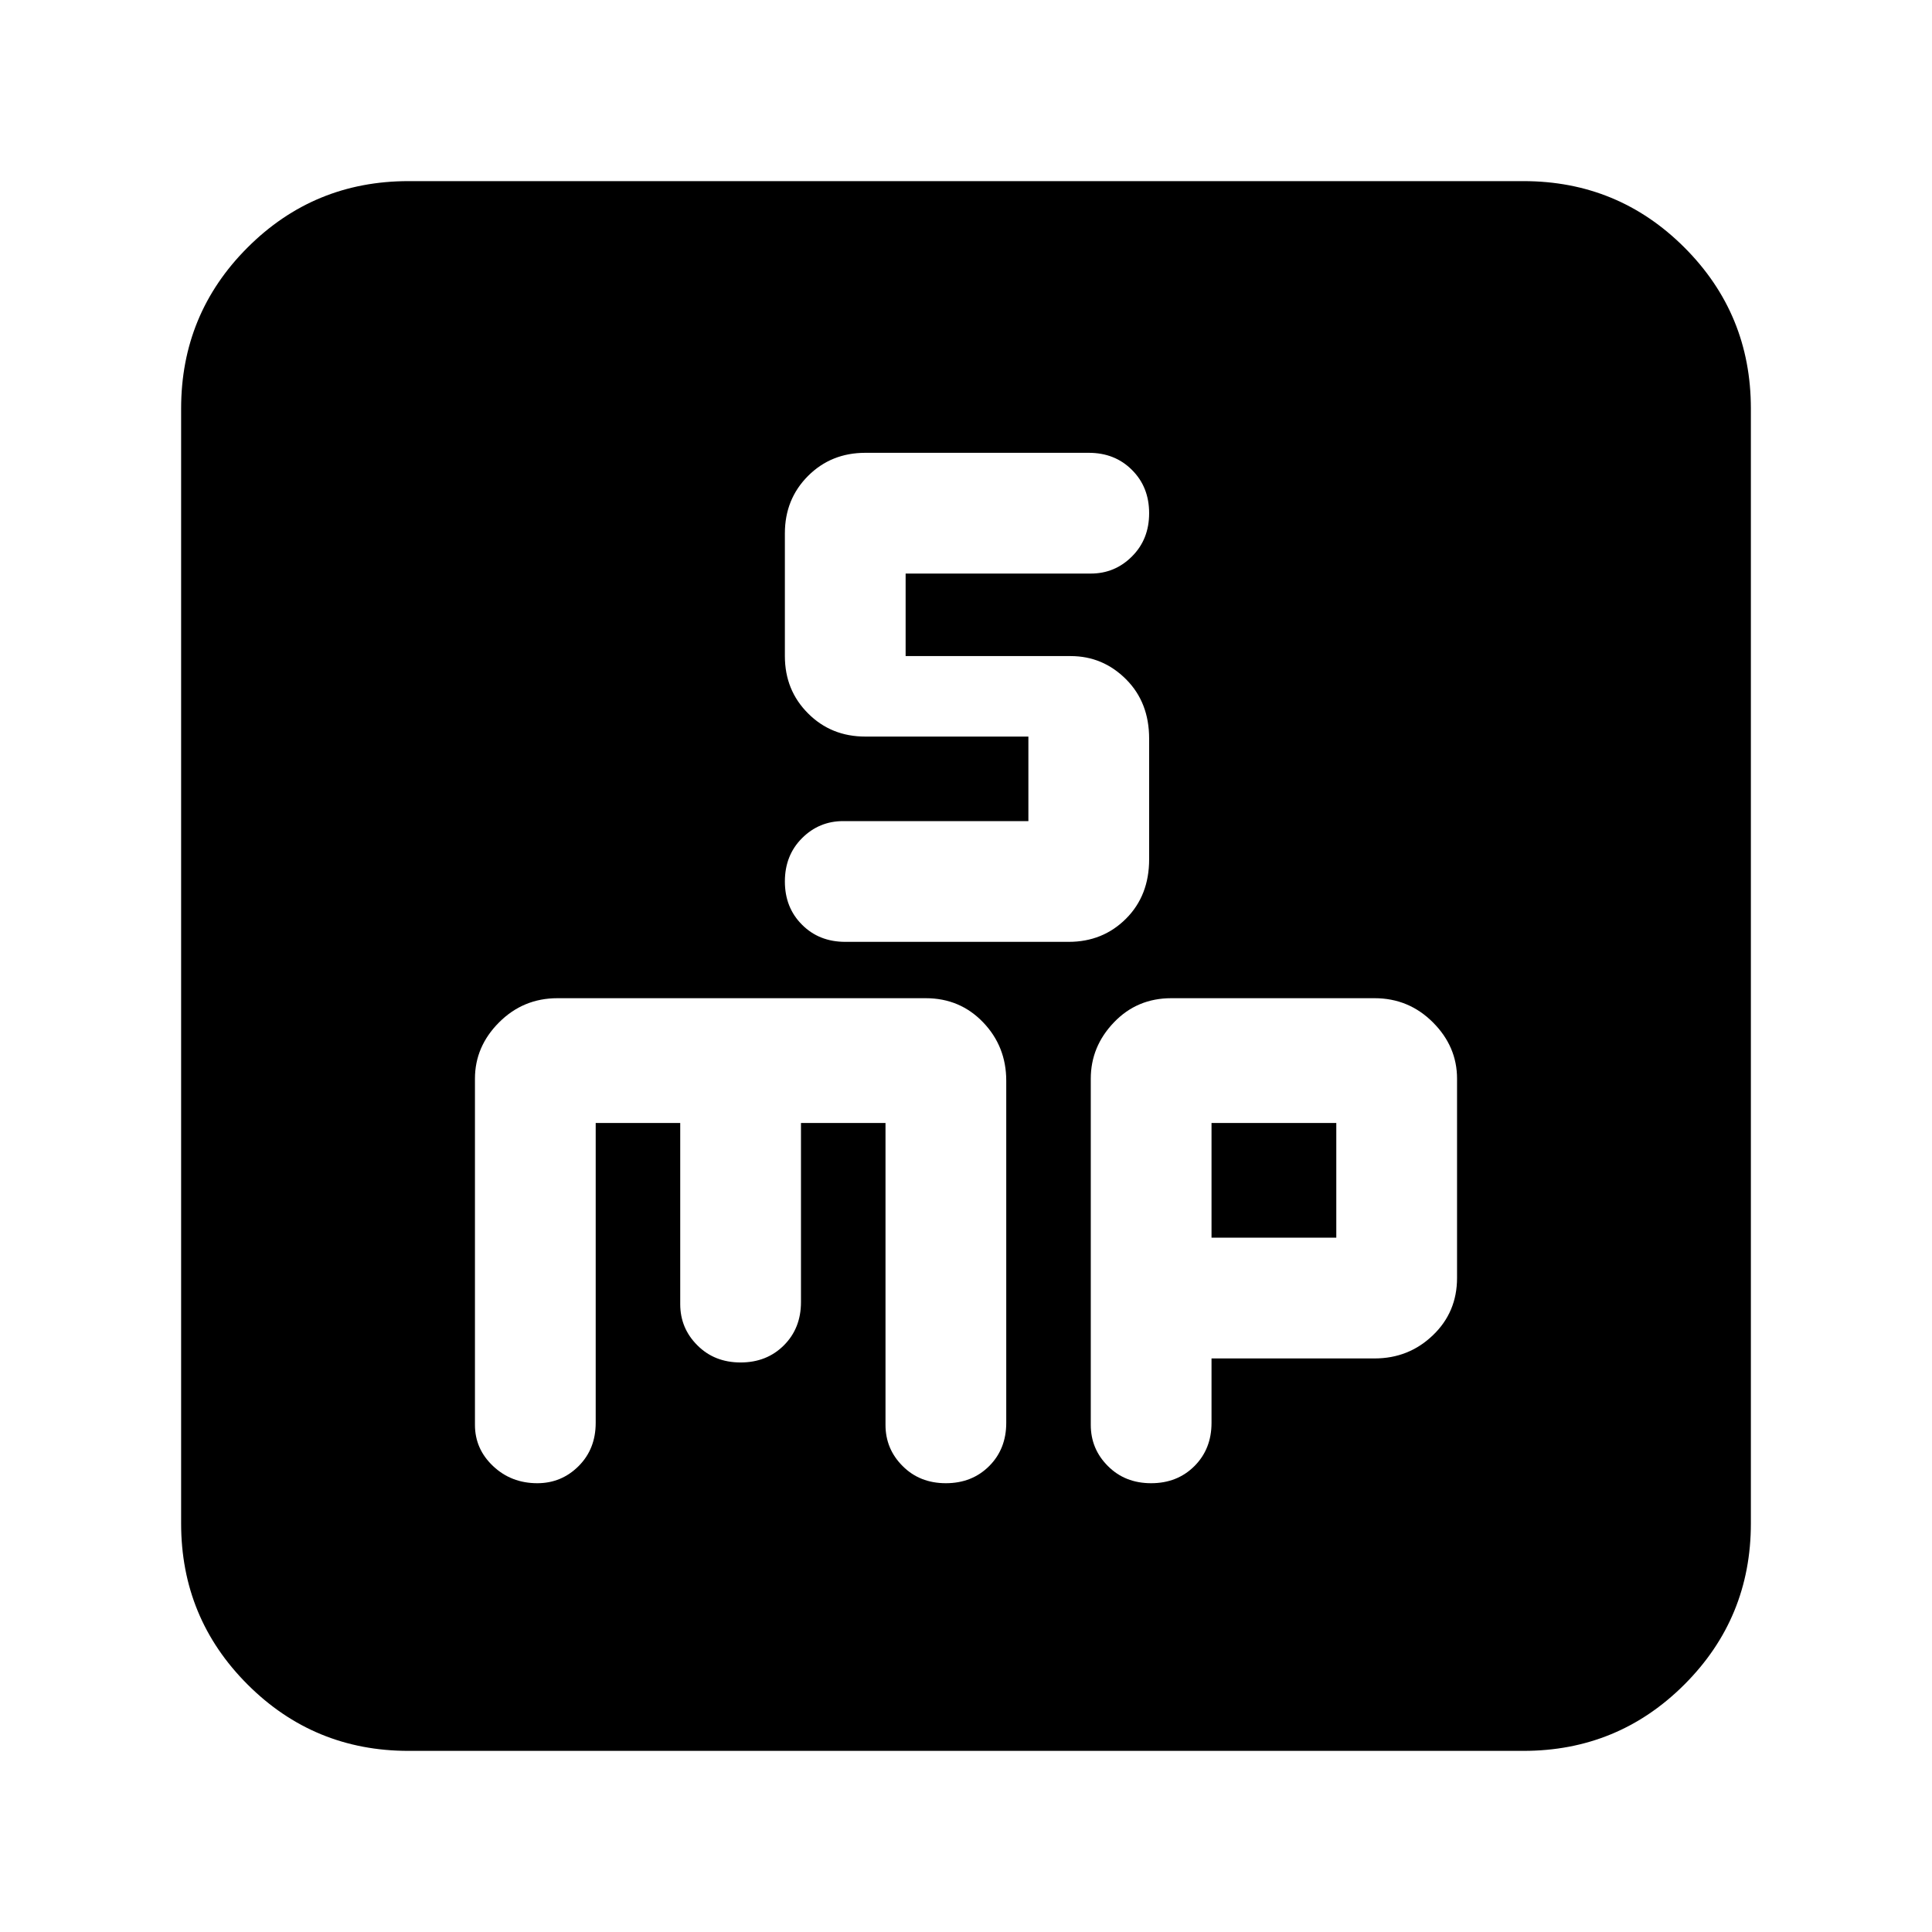 <svg xmlns="http://www.w3.org/2000/svg" height="24" width="24"><path d="M10.5 11.7h2.775q.425 0 .713-.288.287-.287.287-.737v-1.5q0-.45-.287-.737-.288-.288-.688-.288h-2.05V7.125h2.3q.3 0 .512-.213.213-.212.213-.537 0-.325-.213-.537-.212-.213-.537-.213H10.75q-.425 0-.712.287-.288.288-.288.713V8.15q0 .425.288.712.287.288.712.288h2.025v1.05h-2.3q-.3 0-.512.212-.213.213-.213.538 0 .325.213.537.212.213.537.213ZM5.075 21.75q-1.175 0-2-.825t-.825-2V5.075q0-1.175.825-2t2-.825h13.85q1.175 0 2 .825t.825 2v13.85q0 1.175-.825 2t-2 .825Zm1.6-3.325q.3 0 .513-.213.212-.212.212-.537V13.95h1.05v2.25q0 .3.213.512.212.213.537.213.325 0 .538-.213.212-.212.212-.537V13.95H11v3.75q0 .3.213.512.212.213.537.213.325 0 .538-.213.212-.212.212-.537v-4.25q0-.425-.287-.725-.288-.3-.713-.3H6.925q-.425 0-.725.3t-.3.7v4.3q0 .3.225.512.225.213.55.213Zm7.625 0q.325 0 .538-.213.212-.212.212-.537v-.8h2.025q.425 0 .725-.288.3-.287.3-.712V13.4q0-.4-.3-.7-.3-.3-.725-.3H14.55q-.425 0-.712.3-.288.3-.288.7v4.3q0 .3.213.512.212.213.537.213Zm.75-4.475h1.55v1.425h-1.55Z"/></svg>